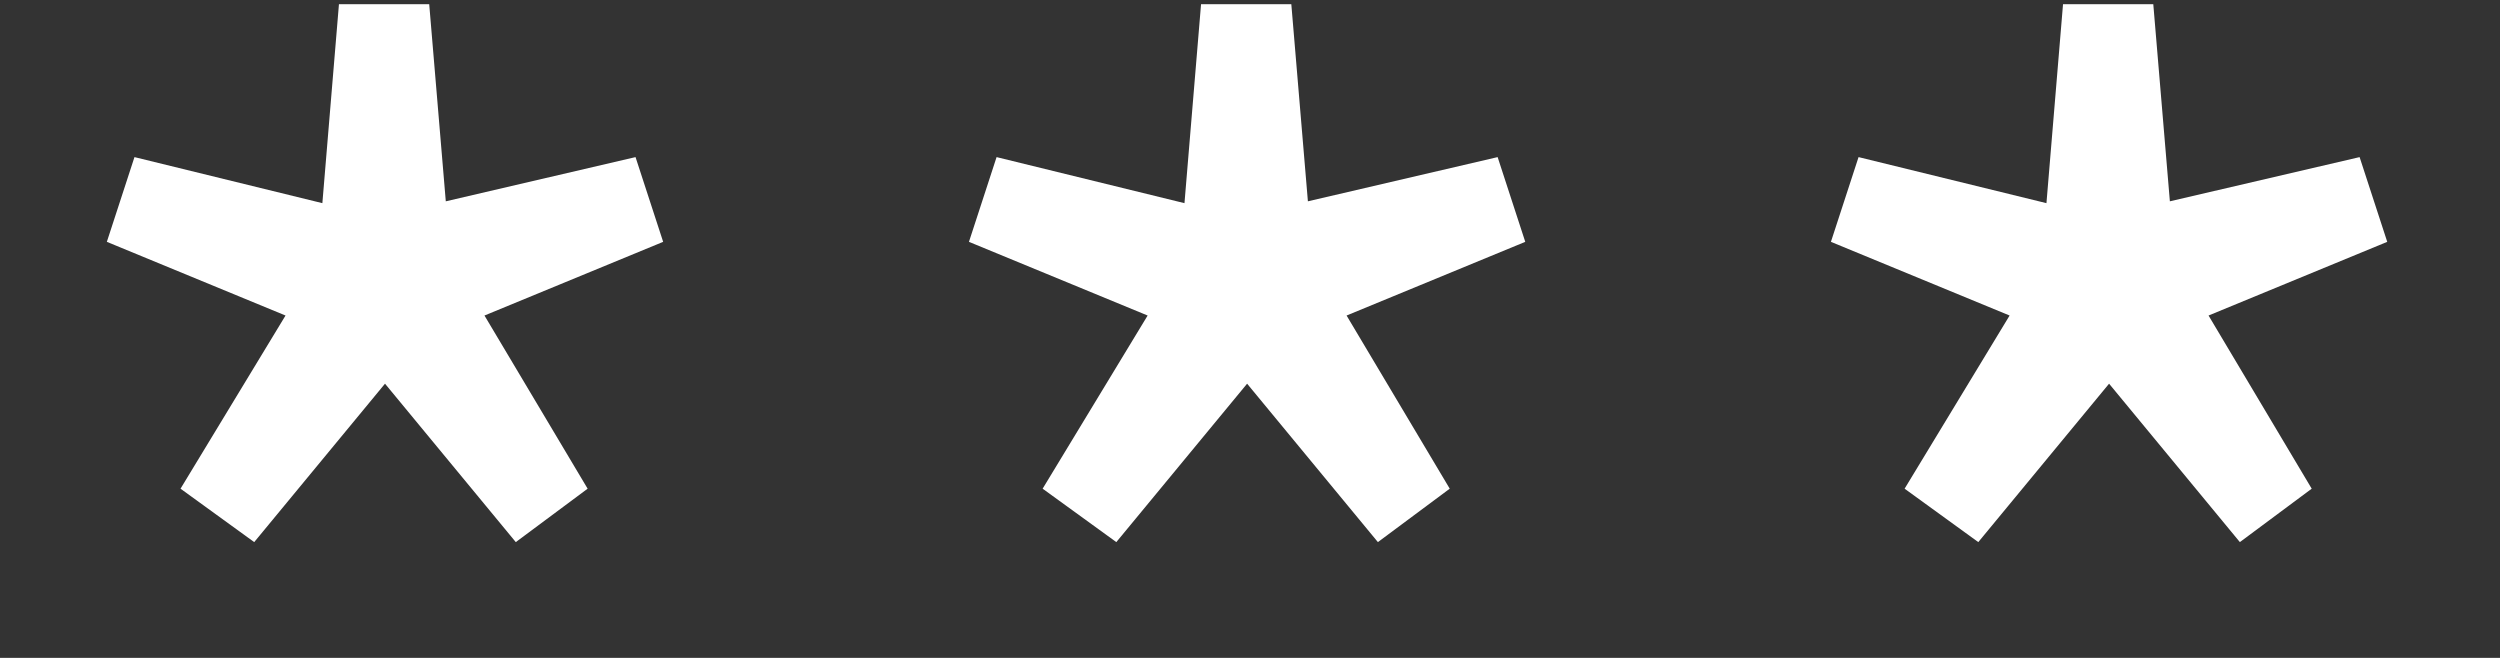 <svg width="19" height="5" viewBox="0 0 19 5" fill="none" xmlns="http://www.w3.org/2000/svg">
<rect x="0" y="0" width="19" height="5" fill="#333333" stroke="none"/>
<path d="M1.932 4.12L1.372 3.714L2.17 2.398L0.812 1.838L1.022 1.194L2.45 1.544L2.576 0.032H3.262L3.388 1.53L4.83 1.194L5.04 1.838L3.682 2.398L4.466 3.714L3.92 4.12L2.926 2.916L1.932 4.12ZM8.484 4.12L7.924 3.714L8.722 2.398L7.364 1.838L7.574 1.194L9.002 1.544L9.128 0.032H9.814L9.94 1.53L11.382 1.194L11.592 1.838L10.234 2.398L11.018 3.714L10.472 4.12L9.478 2.916L8.484 4.12ZM15.035 4.12L14.475 3.714L15.273 2.398L13.915 1.838L14.125 1.194L15.553 1.544L15.679 0.032H16.365L16.491 1.53L17.933 1.194L18.143 1.838L16.785 2.398L17.569 3.714L17.023 4.12L16.029 2.916L15.035 4.12Z" fill="white"/>
</svg>
